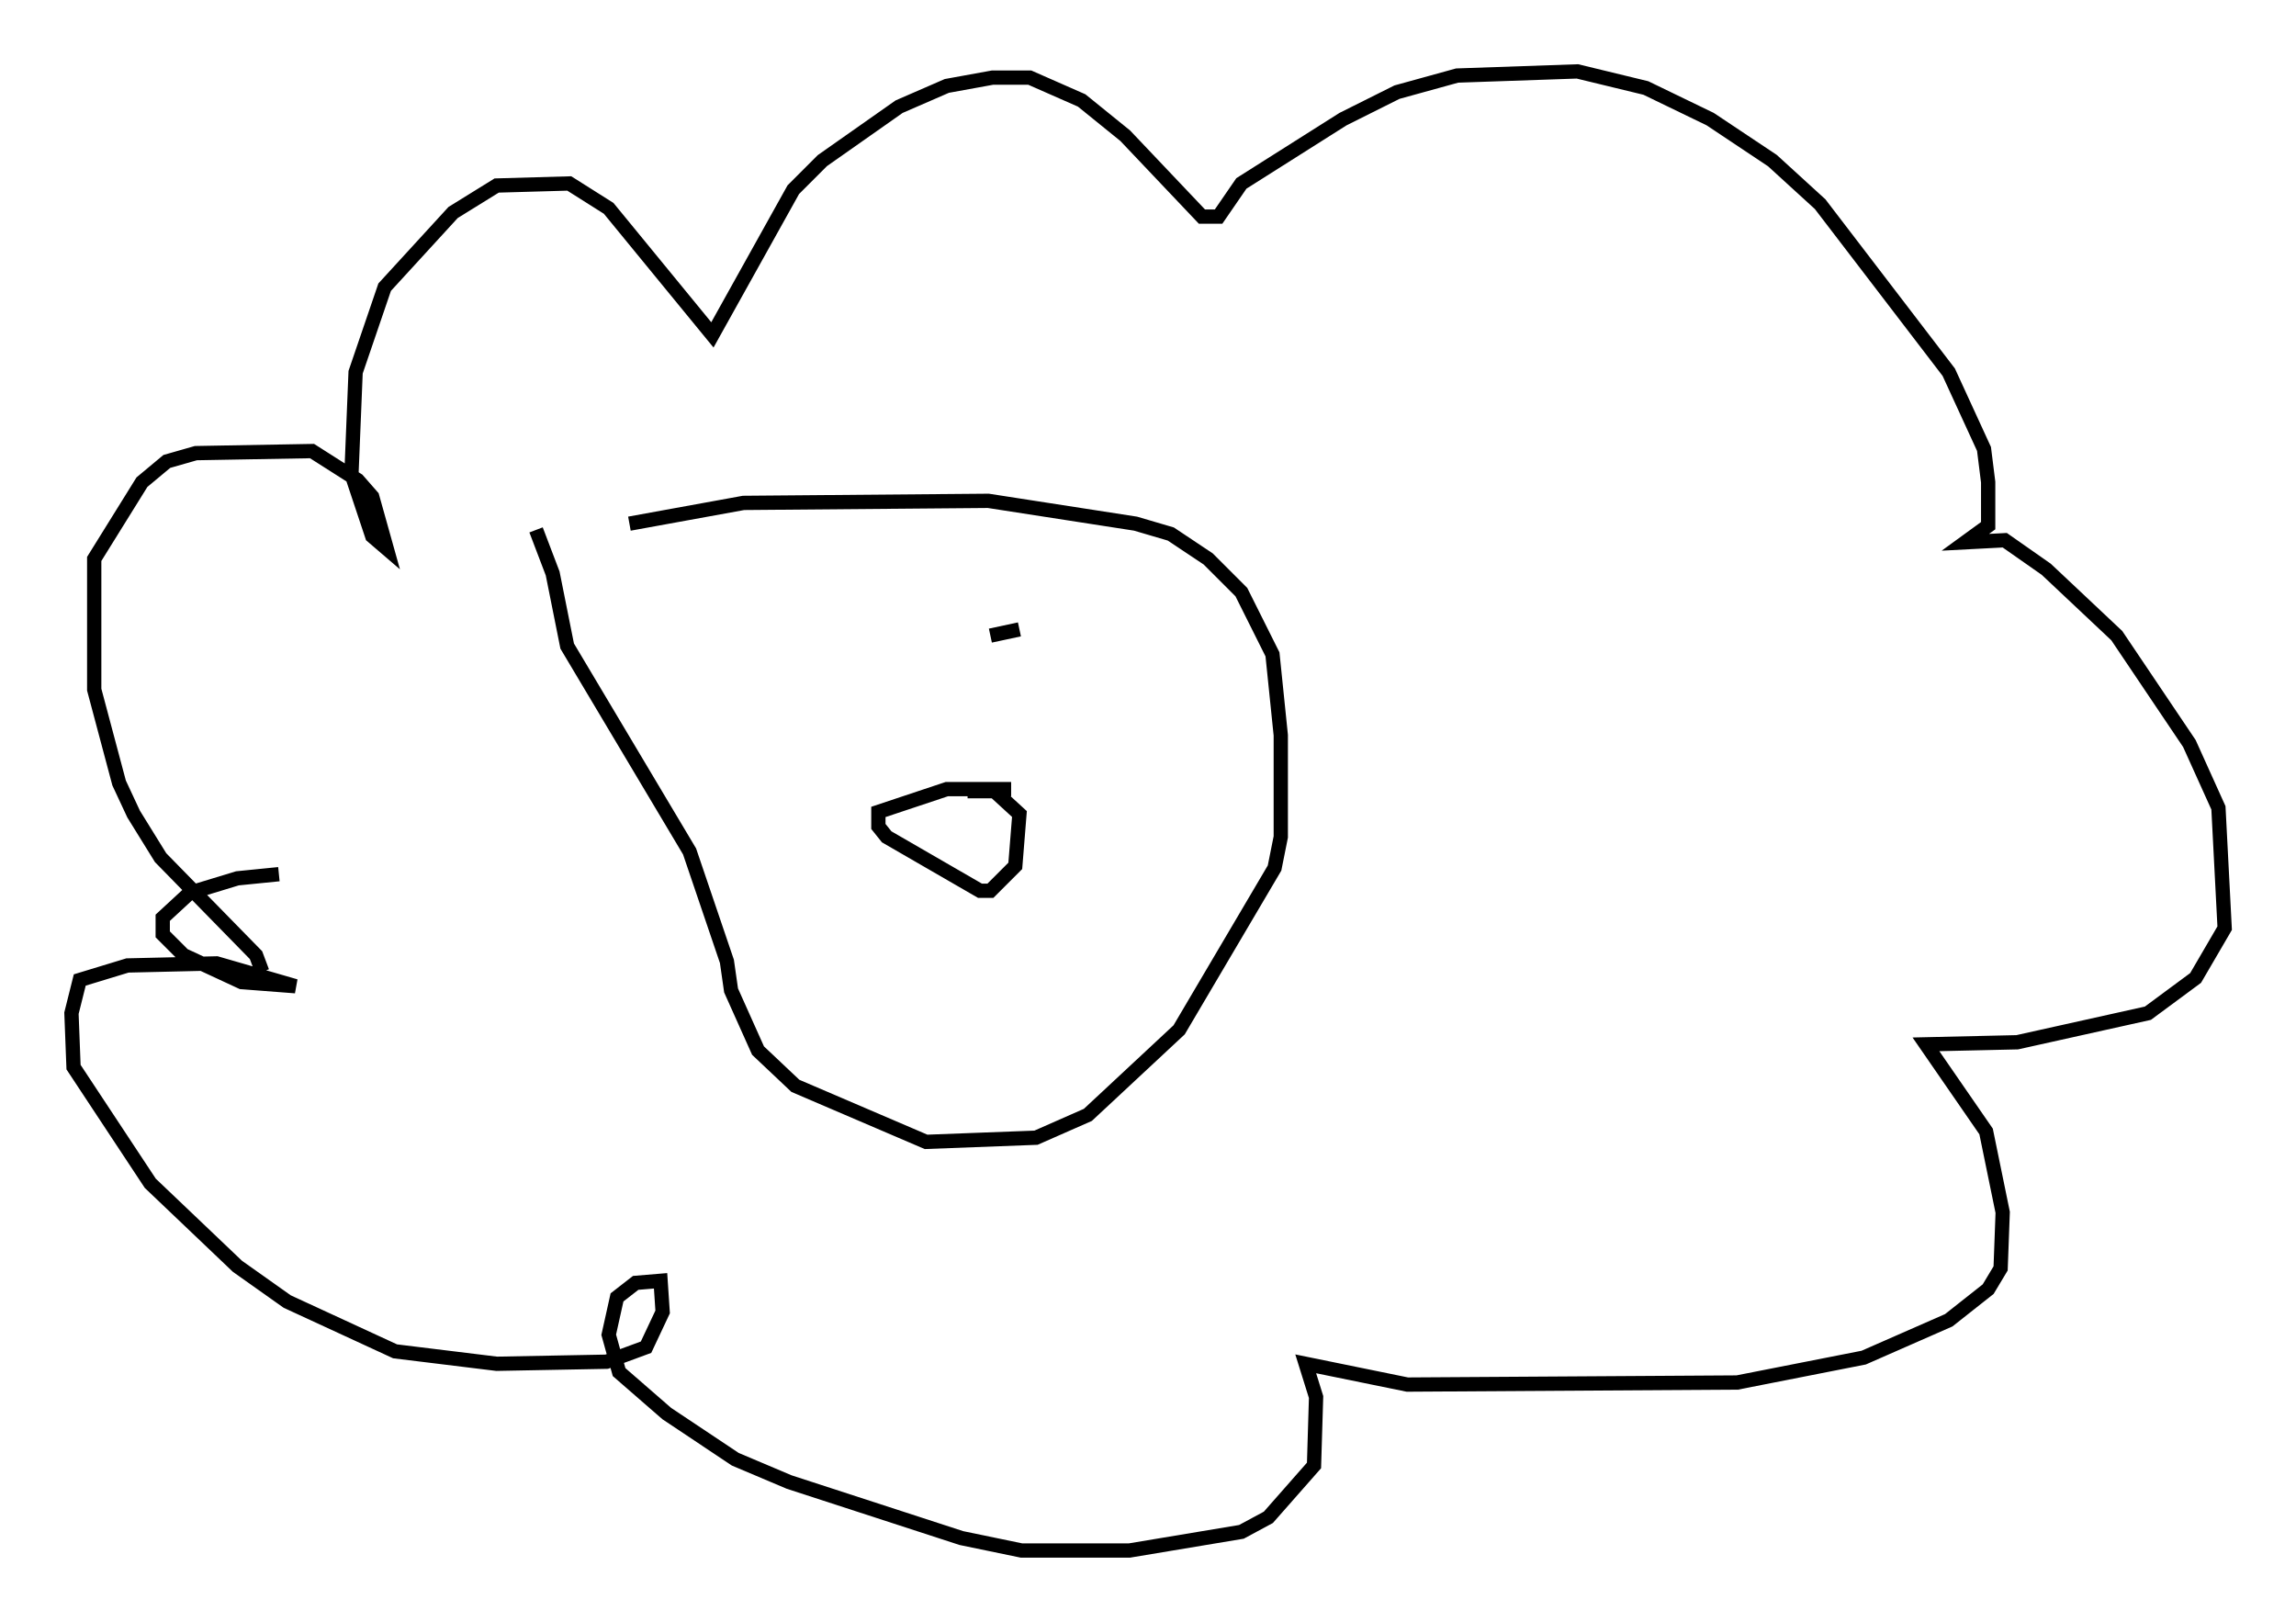 <?xml version="1.0" encoding="utf-8" ?>
<svg baseProfile="full" height="113.564" version="1.1" width="160.771" xmlns="http://www.w3.org/2000/svg" xmlns:ev="http://www.w3.org/2001/xml-events" xmlns:xlink="http://www.w3.org/1999/xlink"><defs /><rect fill="white" height="113.564" width="160.771" x="0" y="0" /><path d="M39.425, 38.844 m4.648, -2.179 l7.989, -1.453 17.14, -0.145 l10.313, 1.598 2.469, 0.726 l2.615, 1.743 2.324, 2.324 l2.179, 4.358 0.581, 5.665 l0.0, 7.117 -0.436, 2.179 l-6.682, 11.33 -6.391, 5.955 l-3.631, 1.598 -7.698, 0.291 l-9.151, -3.922 -2.615, -2.469 l-1.888, -4.212 -0.291, -2.034 l-2.615, -7.698 -8.57, -14.38 l-1.017, -5.084 -1.162, -3.05 m-19.173, 30.938 l-0.436, -1.162 -6.682, -6.827 l-1.888, -3.05 -1.017, -2.179 l-1.743, -6.536 0.0, -9.151 l3.341, -5.374 1.743, -1.453 l2.034, -0.581 8.134, -0.145 l3.196, 2.034 1.017, 1.162 l1.017, 3.631 -1.017, -0.872 l-1.453, -4.358 0.291, -7.117 l2.034, -5.955 4.793, -5.229 l3.05, -1.888 5.084, -0.145 l2.76, 1.743 7.263, 8.86 l5.665, -10.168 2.034, -2.034 l5.374, -3.777 3.341, -1.453 l3.196, -0.581 2.615, 0.0 l3.631, 1.598 3.05, 2.469 l5.374, 5.665 1.162, 0.0 l1.598, -2.324 7.117, -4.503 l3.777, -1.888 4.212, -1.162 l8.425, -0.291 4.793, 1.162 l4.503, 2.179 4.358, 2.905 l3.341, 3.05 9.006, 11.765 l2.469, 5.374 0.291, 2.324 l0.0, 3.05 -1.598, 1.162 l2.76, -0.145 2.905, 2.034 l4.939, 4.648 5.084, 7.553 l2.034, 4.503 0.436, 8.425 l-2.034, 3.486 -3.341, 2.469 l-9.151, 2.034 -6.391, 0.145 l4.212, 6.101 1.162, 5.665 l-0.145, 3.922 -0.872, 1.453 l-2.76, 2.179 -5.955, 2.615 l-8.86, 1.743 -23.095, 0.145 l-7.117, -1.453 0.726, 2.324 l-0.145, 4.793 -3.196, 3.631 l-1.888, 1.017 -7.844, 1.307 l-7.553, 0.0 -4.212, -0.872 l-12.056, -3.922 -3.777, -1.598 l-4.793, -3.196 -3.341, -2.905 l-0.726, -2.615 0.581, -2.615 l1.307, -1.017 1.743, -0.145 l0.145, 2.179 -1.162, 2.469 l-2.76, 1.017 -7.698, 0.145 l-7.117, -0.872 -7.553, -3.486 l-3.486, -2.469 -6.101, -5.81 l-5.374, -8.134 -0.145, -3.777 l0.581, -2.324 3.341, -1.017 l6.246, -0.145 5.52, 1.598 l-3.777, -0.291 -4.067, -1.888 l-1.453, -1.453 0.0, -1.162 l1.888, -1.743 3.341, -1.017 l2.905, -0.291 m48.223, -5.81 l1.888, 0.0 1.743, 1.598 l-0.291, 3.631 -1.743, 1.743 l-0.726, 0.0 -6.536, -3.777 l-0.581, -0.726 0.0, -1.017 l4.793, -1.598 4.503, 0.0 m0.581, -11.184 l-2.034, 0.436 " fill="none" stroke="black" stroke-width="1" /></svg>